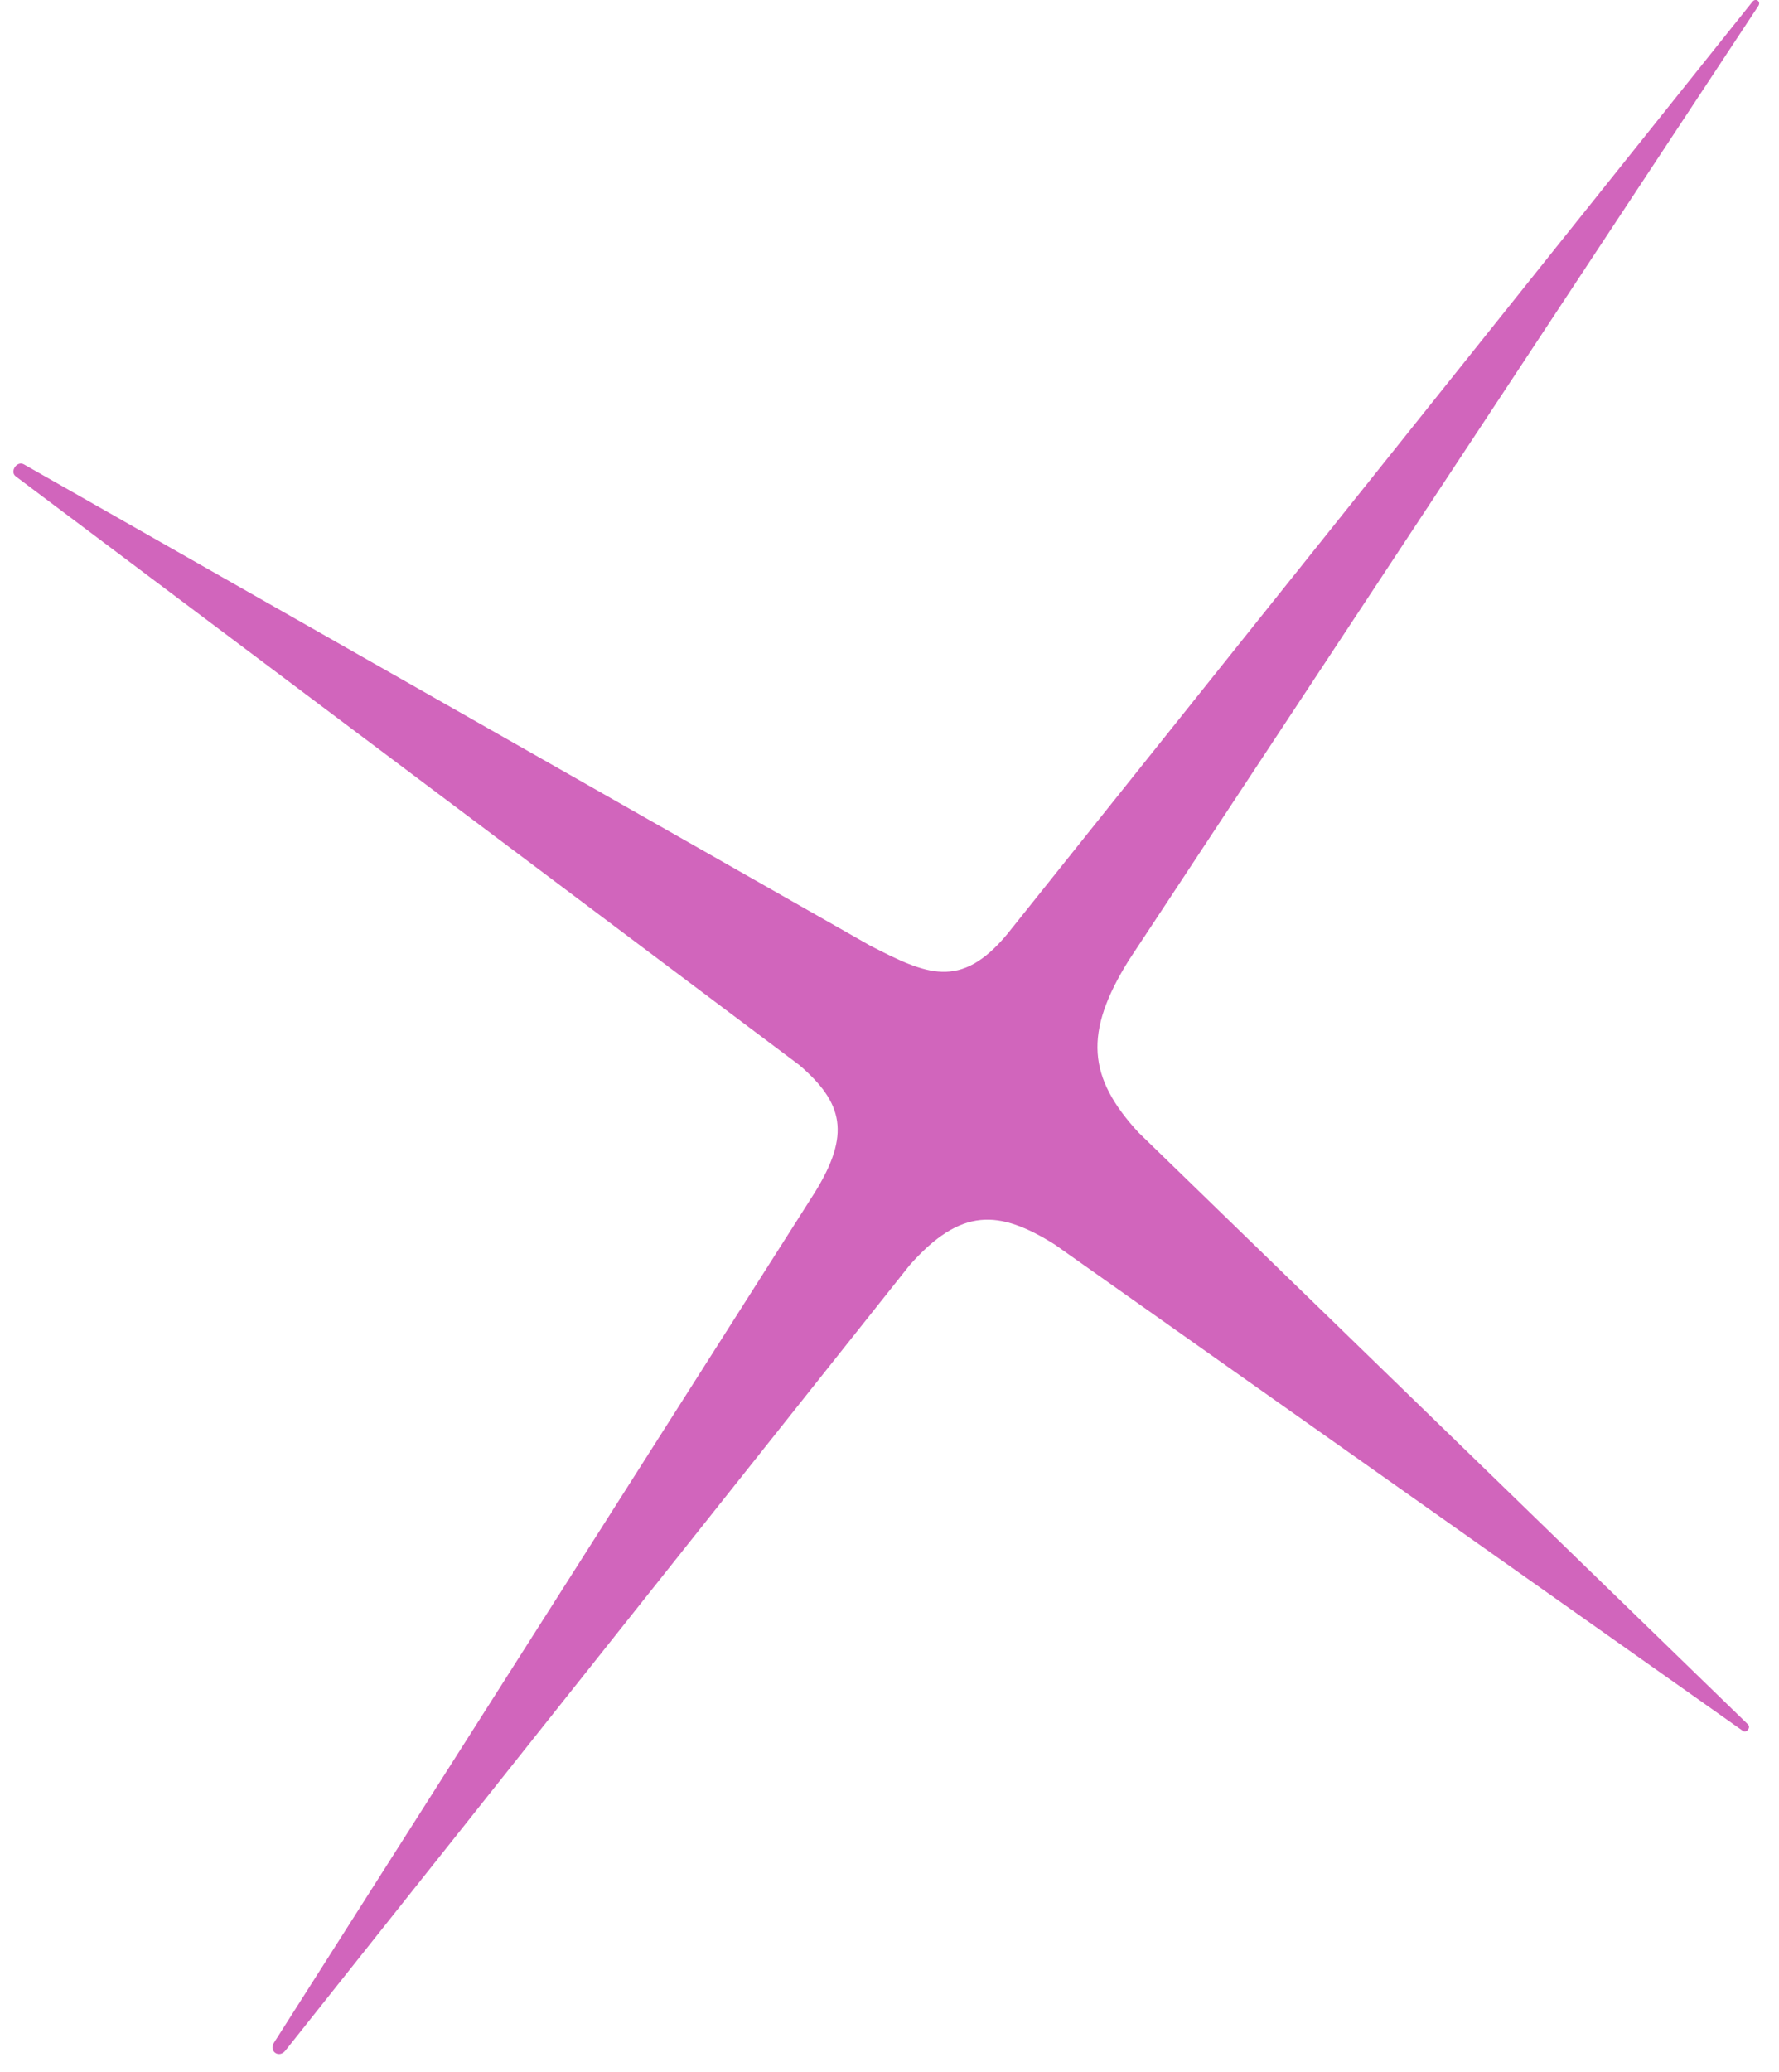 <svg width="61" height="71" viewBox="0 0 61 71" fill="none" xmlns="http://www.w3.org/2000/svg">
<path d="M31.192 43.354L9.785 70.272C9.566 70.544 9.209 70.294 9.395 69.999L27.949 40.849C29.165 38.874 28.921 37.798 27.411 36.501L0.538 16.323C0.326 16.159 0.582 15.78 0.818 15.912L29.831 32.402C31.752 33.388 32.927 33.945 34.535 32.013L60.09 0.058C60.202 -0.083 60.392 0.05 60.291 0.204L38.711 32.898C37.143 35.405 37.309 36.927 39.034 38.805L59.936 59.093C60.046 59.198 59.883 59.403 59.759 59.313L36.169 42.649C34.246 41.444 32.946 41.377 31.192 43.354Z" fill="#D165BC"/>
</svg>
